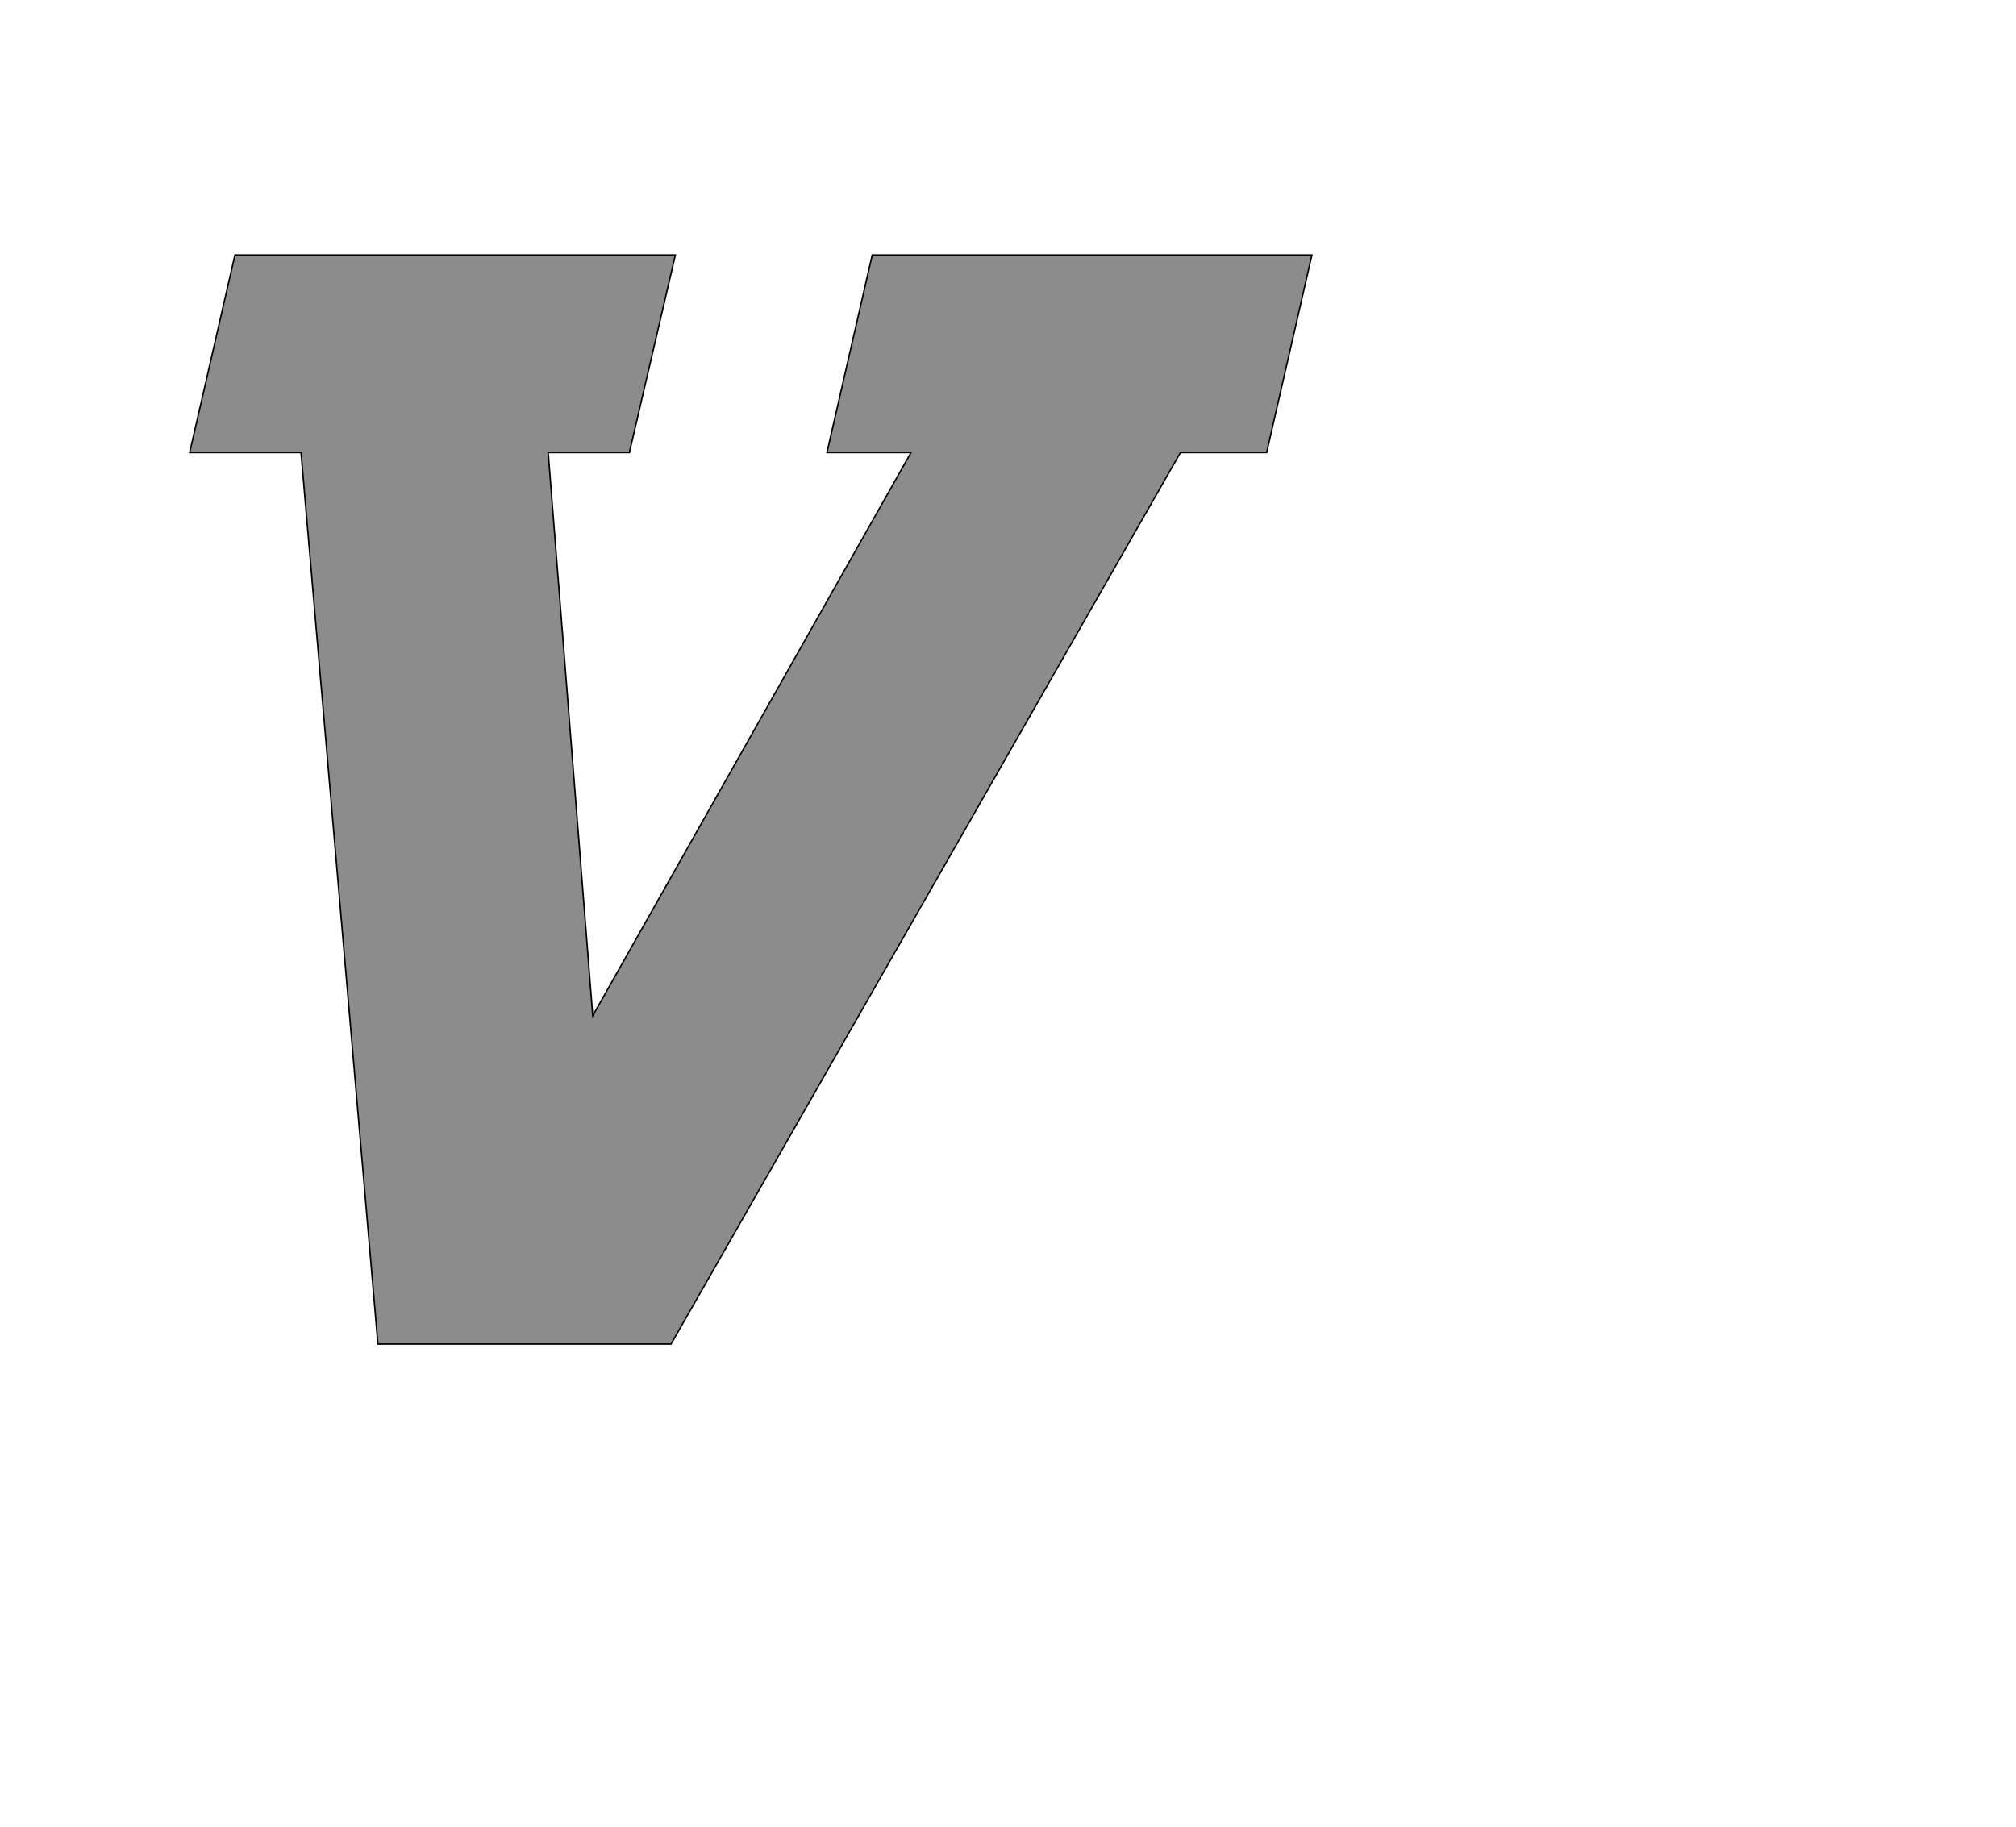 <!--
BEGIN METADATA

BBOX_X_MIN 164
BBOX_Y_MIN 0
BBOX_X_MAX 1726
BBOX_Y_MAX 1516
WIDTH 1562
HEIGHT 1516
H_BEARING_X 164
H_BEARING_Y 1516
H_ADVANCE 1399
V_BEARING_X -535
V_BEARING_Y 255
V_ADVANCE 2027
ORIGIN_X 0
ORIGIN_Y 0

END METADATA
-->

<svg width='2806px' height='2543px' xmlns='http://www.w3.org/2000/svg' version='1.1'>

 <!-- make sure glyph is visible within svg window -->
 <g fill-rule='nonzero'  transform='translate(100 1871)'>

  <!-- draw actual outline using lines and Bezier curves-->
  <path fill='black' stroke='black' fill-opacity='0.45'  stroke-width='2'  d='
 M 1114,-1516
 L 1726,-1516
 L 1663,-1241
 L 1543,-1241
 L 834,0
 L 426,0
 L 319,-1241
 L 164,-1241
 L 227,-1516
 L 840,-1516
 L 776,-1241
 L 663,-1241
 L 725,-457
 L 1168,-1241
 L 1051,-1241
 L 1114,-1516
 Z

  '/>
 </g>
</svg>
